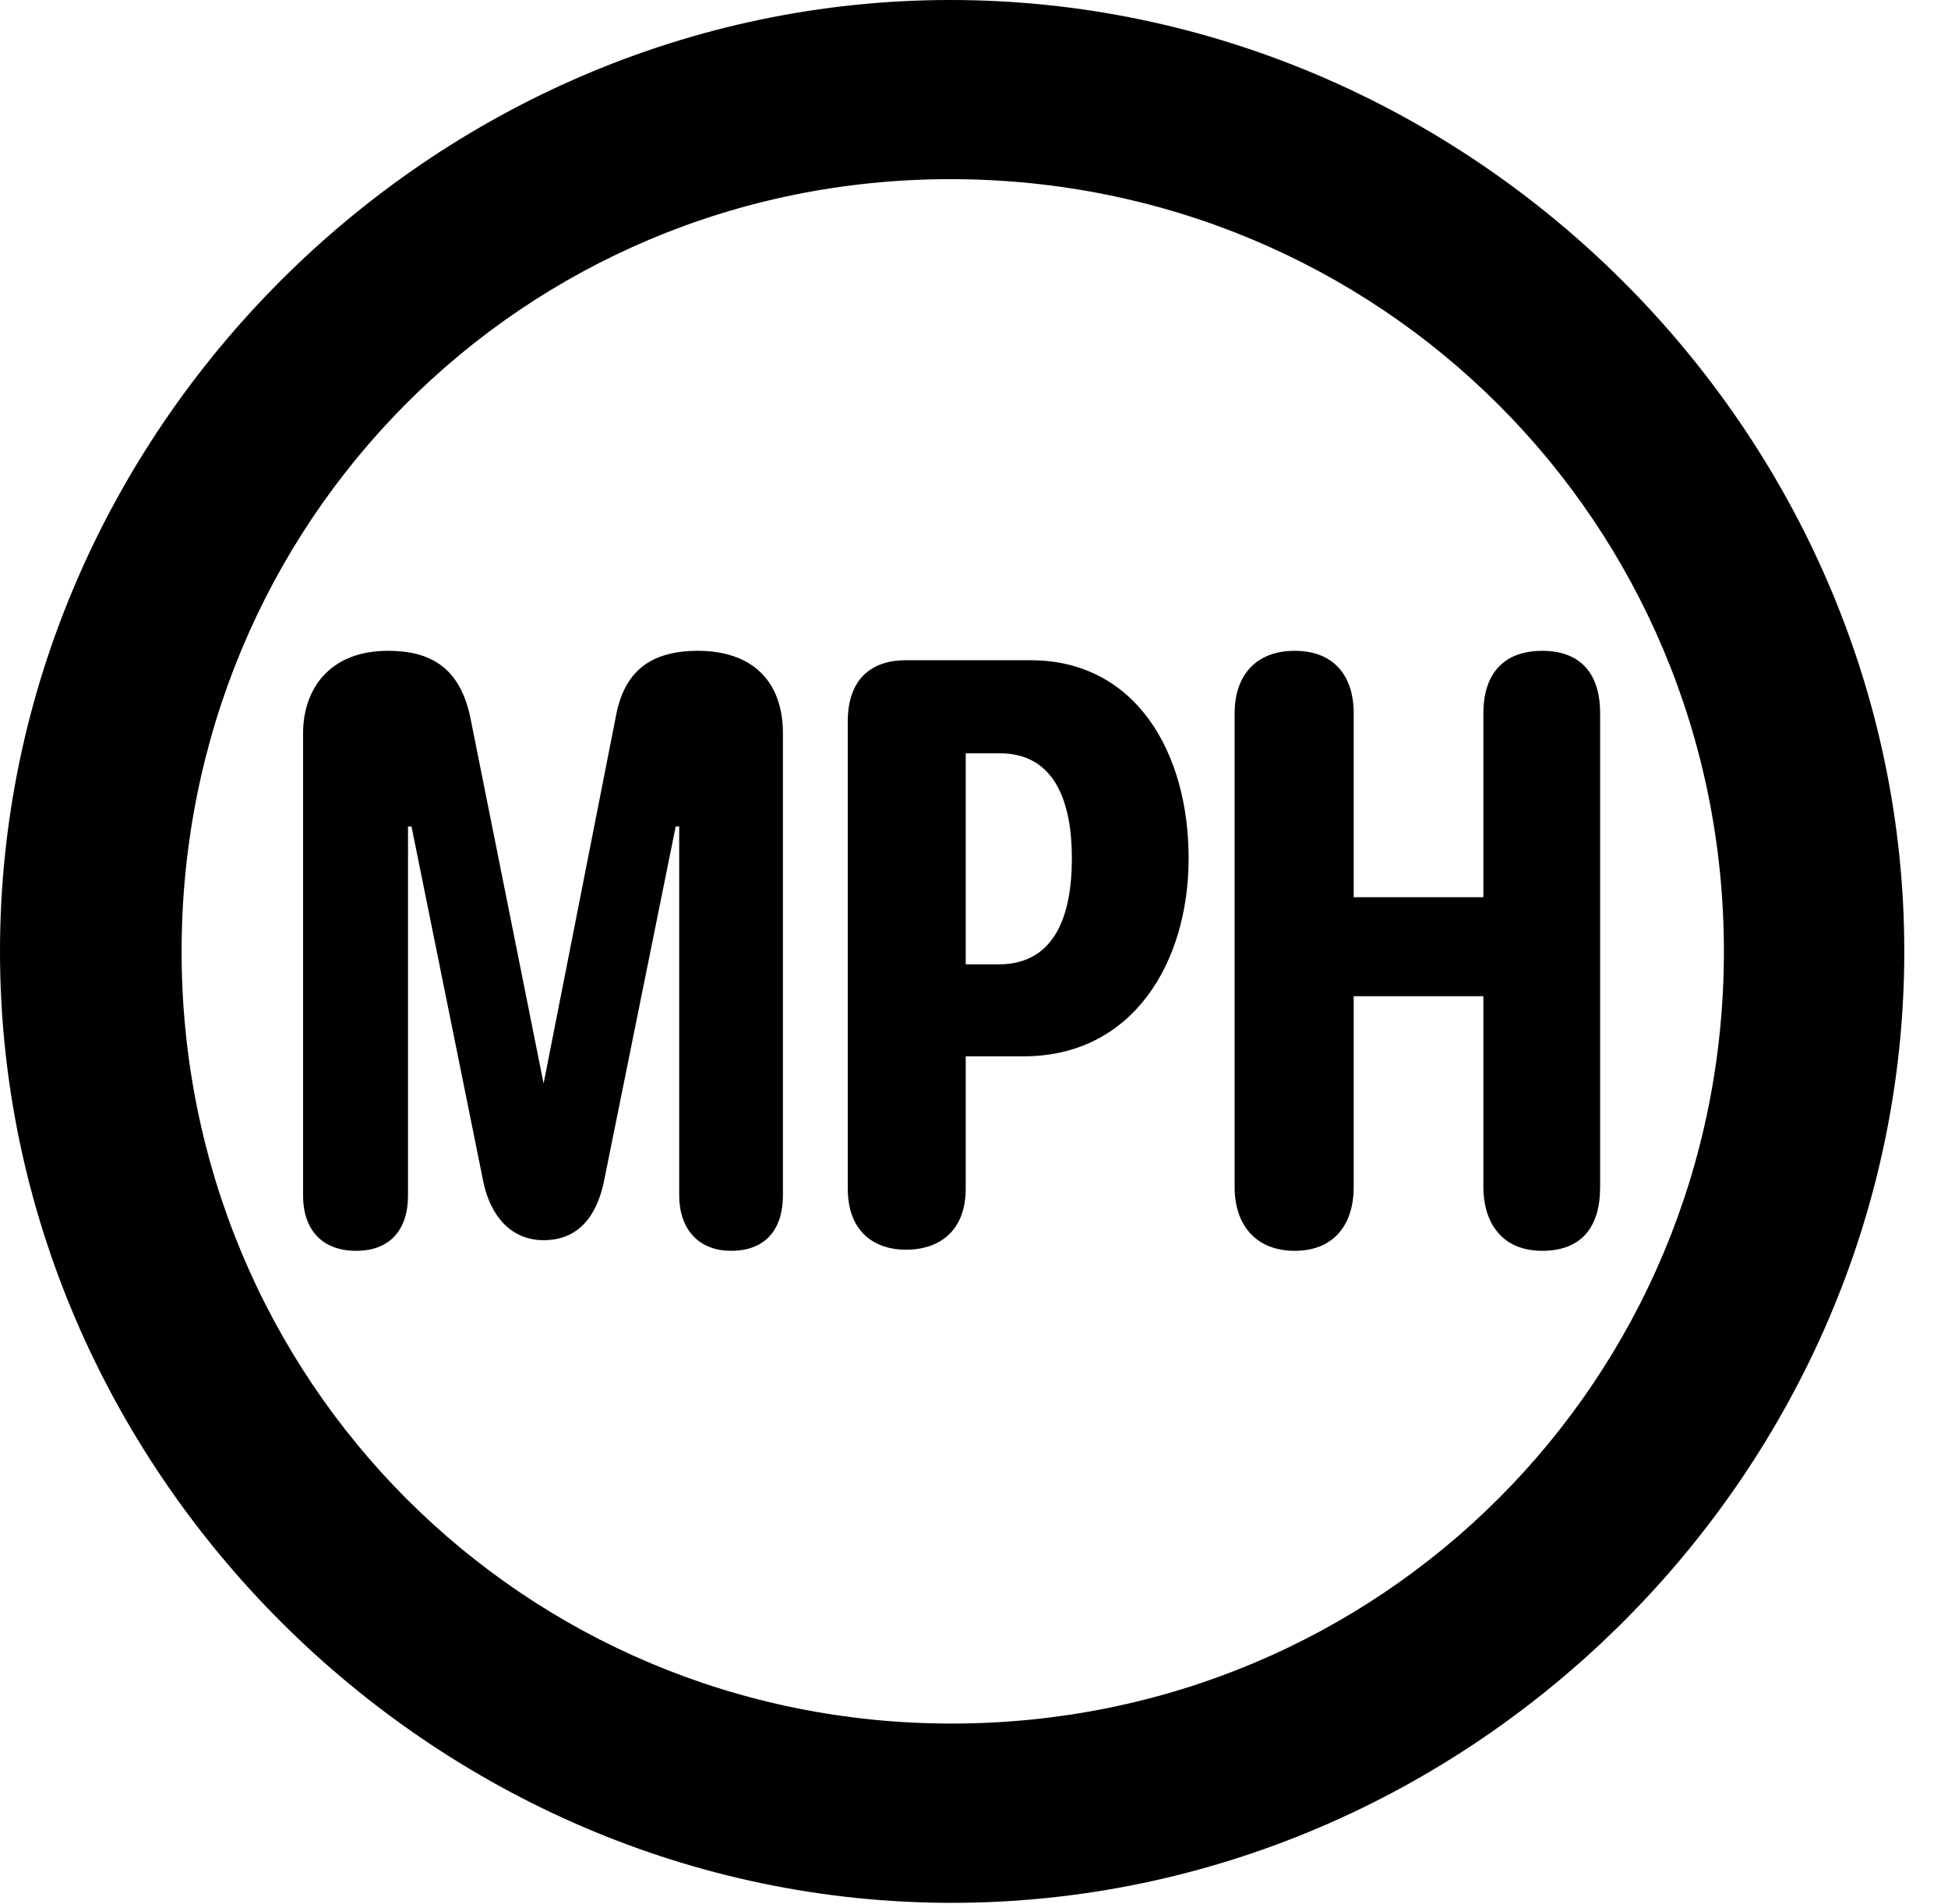 <svg version="1.1" xmlns="http://www.w3.org/2000/svg" xmlns:xlink="http://www.w3.org/1999/xlink" width="16.133" height="15.771" viewBox="0 0 16.133 15.771">
 <g>
  <rect height="15.771" opacity="0" width="16.133" x="0" y="0"/>
  <path d="M7.881 15.762C12.188 15.762 15.771 12.188 15.771 7.881C15.771 3.574 12.178 0 7.871 0C3.574 0 0 3.574 0 7.881C0 12.188 3.584 15.762 7.881 15.762ZM7.881 14.277C4.336 14.277 1.504 11.435 1.504 7.881C1.504 4.326 4.326 1.484 7.871 1.484C11.426 1.484 14.277 4.326 14.277 7.881C14.277 11.435 11.435 14.277 7.881 14.277Z" fill="currentColor"/>
  <path d="M2.949 10.361C3.232 10.361 3.379 10.185 3.379 9.902L3.379 6.846L3.408 6.846L4.004 9.795C4.062 10.068 4.229 10.273 4.502 10.273C4.795 10.273 4.941 10.068 5 9.795L5.596 6.846L5.625 6.846L5.625 9.902C5.625 10.176 5.781 10.361 6.055 10.361C6.338 10.361 6.484 10.185 6.484 9.902L6.484 6.074C6.484 5.635 6.221 5.391 5.781 5.391C5.391 5.391 5.166 5.557 5.098 5.947L4.502 8.975L4.502 8.975L3.896 5.947C3.809 5.527 3.564 5.391 3.213 5.391C2.725 5.391 2.51 5.713 2.51 6.074L2.51 9.902C2.51 10.185 2.666 10.361 2.949 10.361ZM7.5 10.352C7.783 10.352 7.998 10.195 7.998 9.844L7.998 8.75L8.477 8.75C9.385 8.75 9.844 7.969 9.844 7.109C9.844 6.23 9.404 5.469 8.535 5.469L7.5 5.469C7.227 5.469 7.021 5.615 7.021 5.977L7.021 9.844C7.021 10.225 7.266 10.352 7.5 10.352ZM7.998 7.988L7.998 6.24L8.281 6.24C8.74 6.24 8.877 6.65 8.877 7.109C8.877 7.578 8.74 7.988 8.271 7.988ZM10.723 10.361C11.045 10.361 11.211 10.146 11.211 9.834L11.211 8.252L12.285 8.252L12.285 9.834C12.285 10.107 12.422 10.361 12.773 10.361C13.096 10.361 13.252 10.166 13.252 9.834L13.252 5.908C13.252 5.576 13.086 5.391 12.773 5.391C12.432 5.391 12.285 5.605 12.285 5.908L12.285 7.432L11.211 7.432L11.211 5.908C11.211 5.596 11.045 5.391 10.723 5.391C10.4 5.391 10.225 5.596 10.225 5.908L10.225 9.834C10.225 10.146 10.4 10.361 10.723 10.361Z" fill="currentColor"/>
 </g>
</svg>
